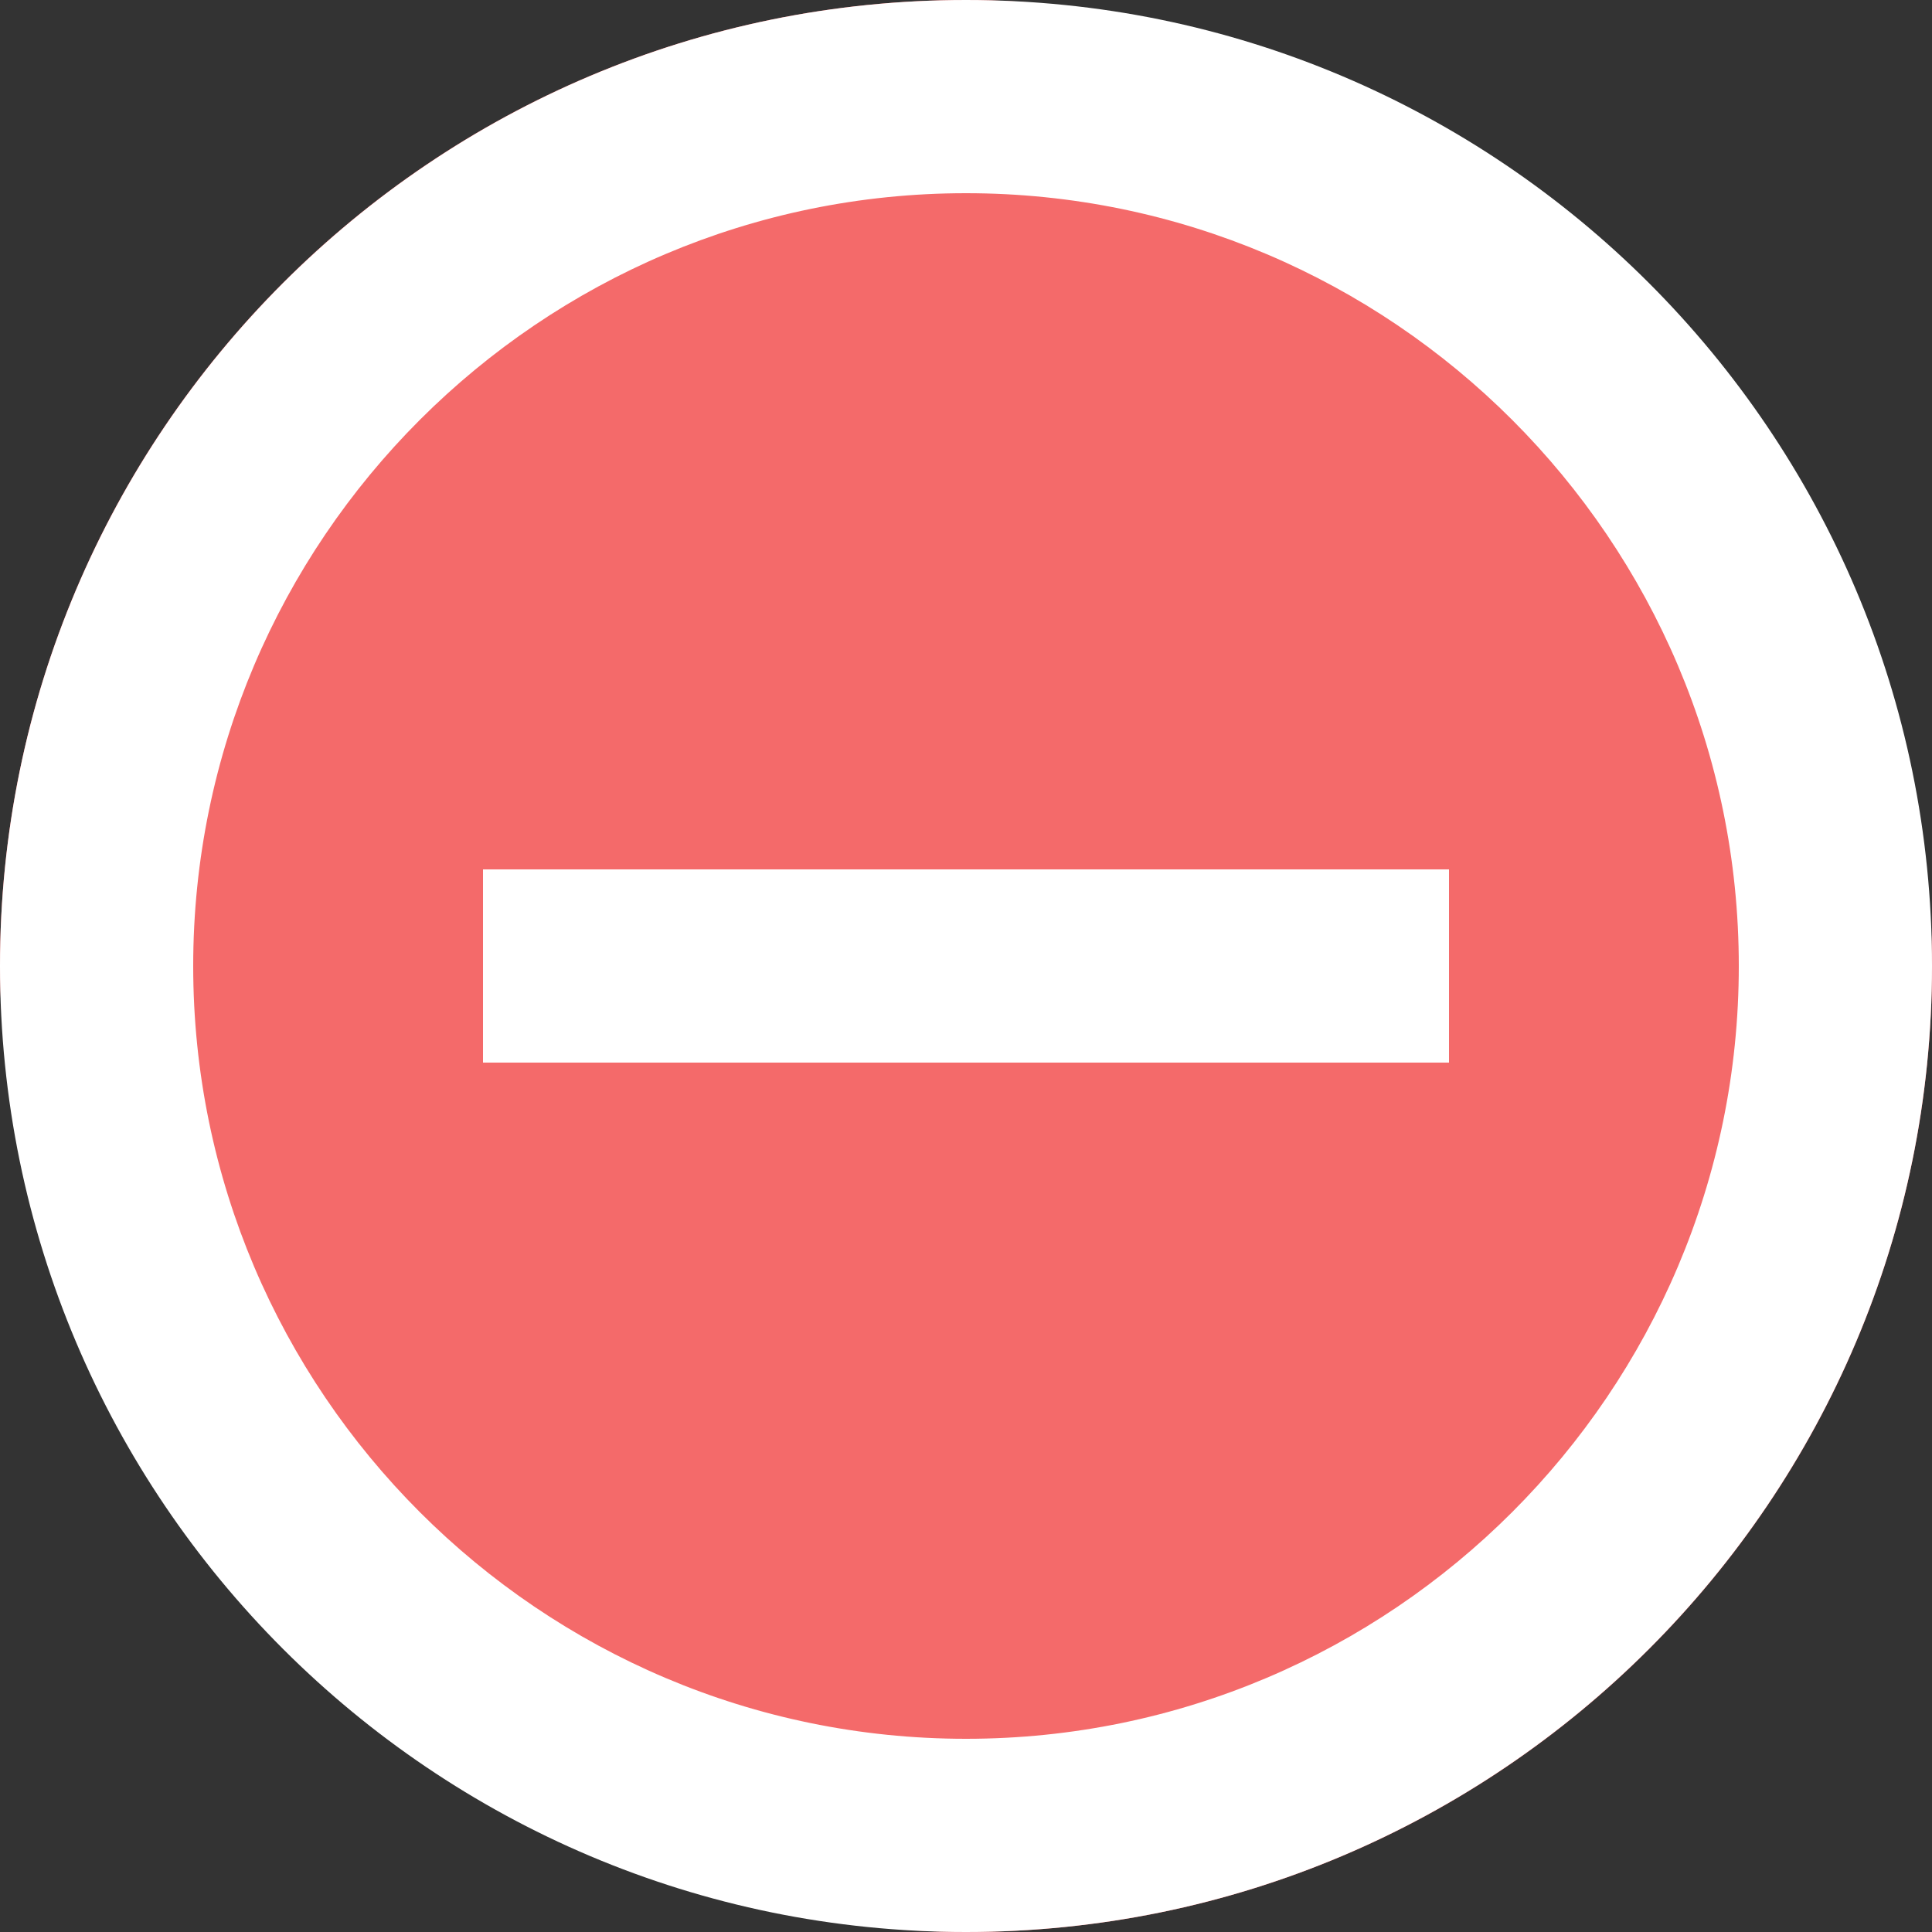 <svg width="512" height="512" viewBox="0 0 512 512" fill="none" xmlns="http://www.w3.org/2000/svg">
<rect x="0" y="0" width="512" height="512" fill="#333333" stroke="none"/>
<rect width="512" height="512" rx="256" fill="#F46A6A"/>
<path fill-rule="evenodd" clip-rule="evenodd" d="M256 0C114.688 0 0 114.688 0 256C0 397.312 114.688 512 256 512C397.312 512 512 397.312 512 256C512 114.688 397.312 0 256 0ZM256 460.8C143.104 460.8 51.2 368.896 51.2 256C51.2 143.104 143.104 51.2 256 51.2C368.896 51.2 460.8 143.104 460.8 256C460.8 368.896 368.896 460.8 256 460.8ZM384 230.4H128V281.6H384V230.4Z" fill="white"/>
</svg>
